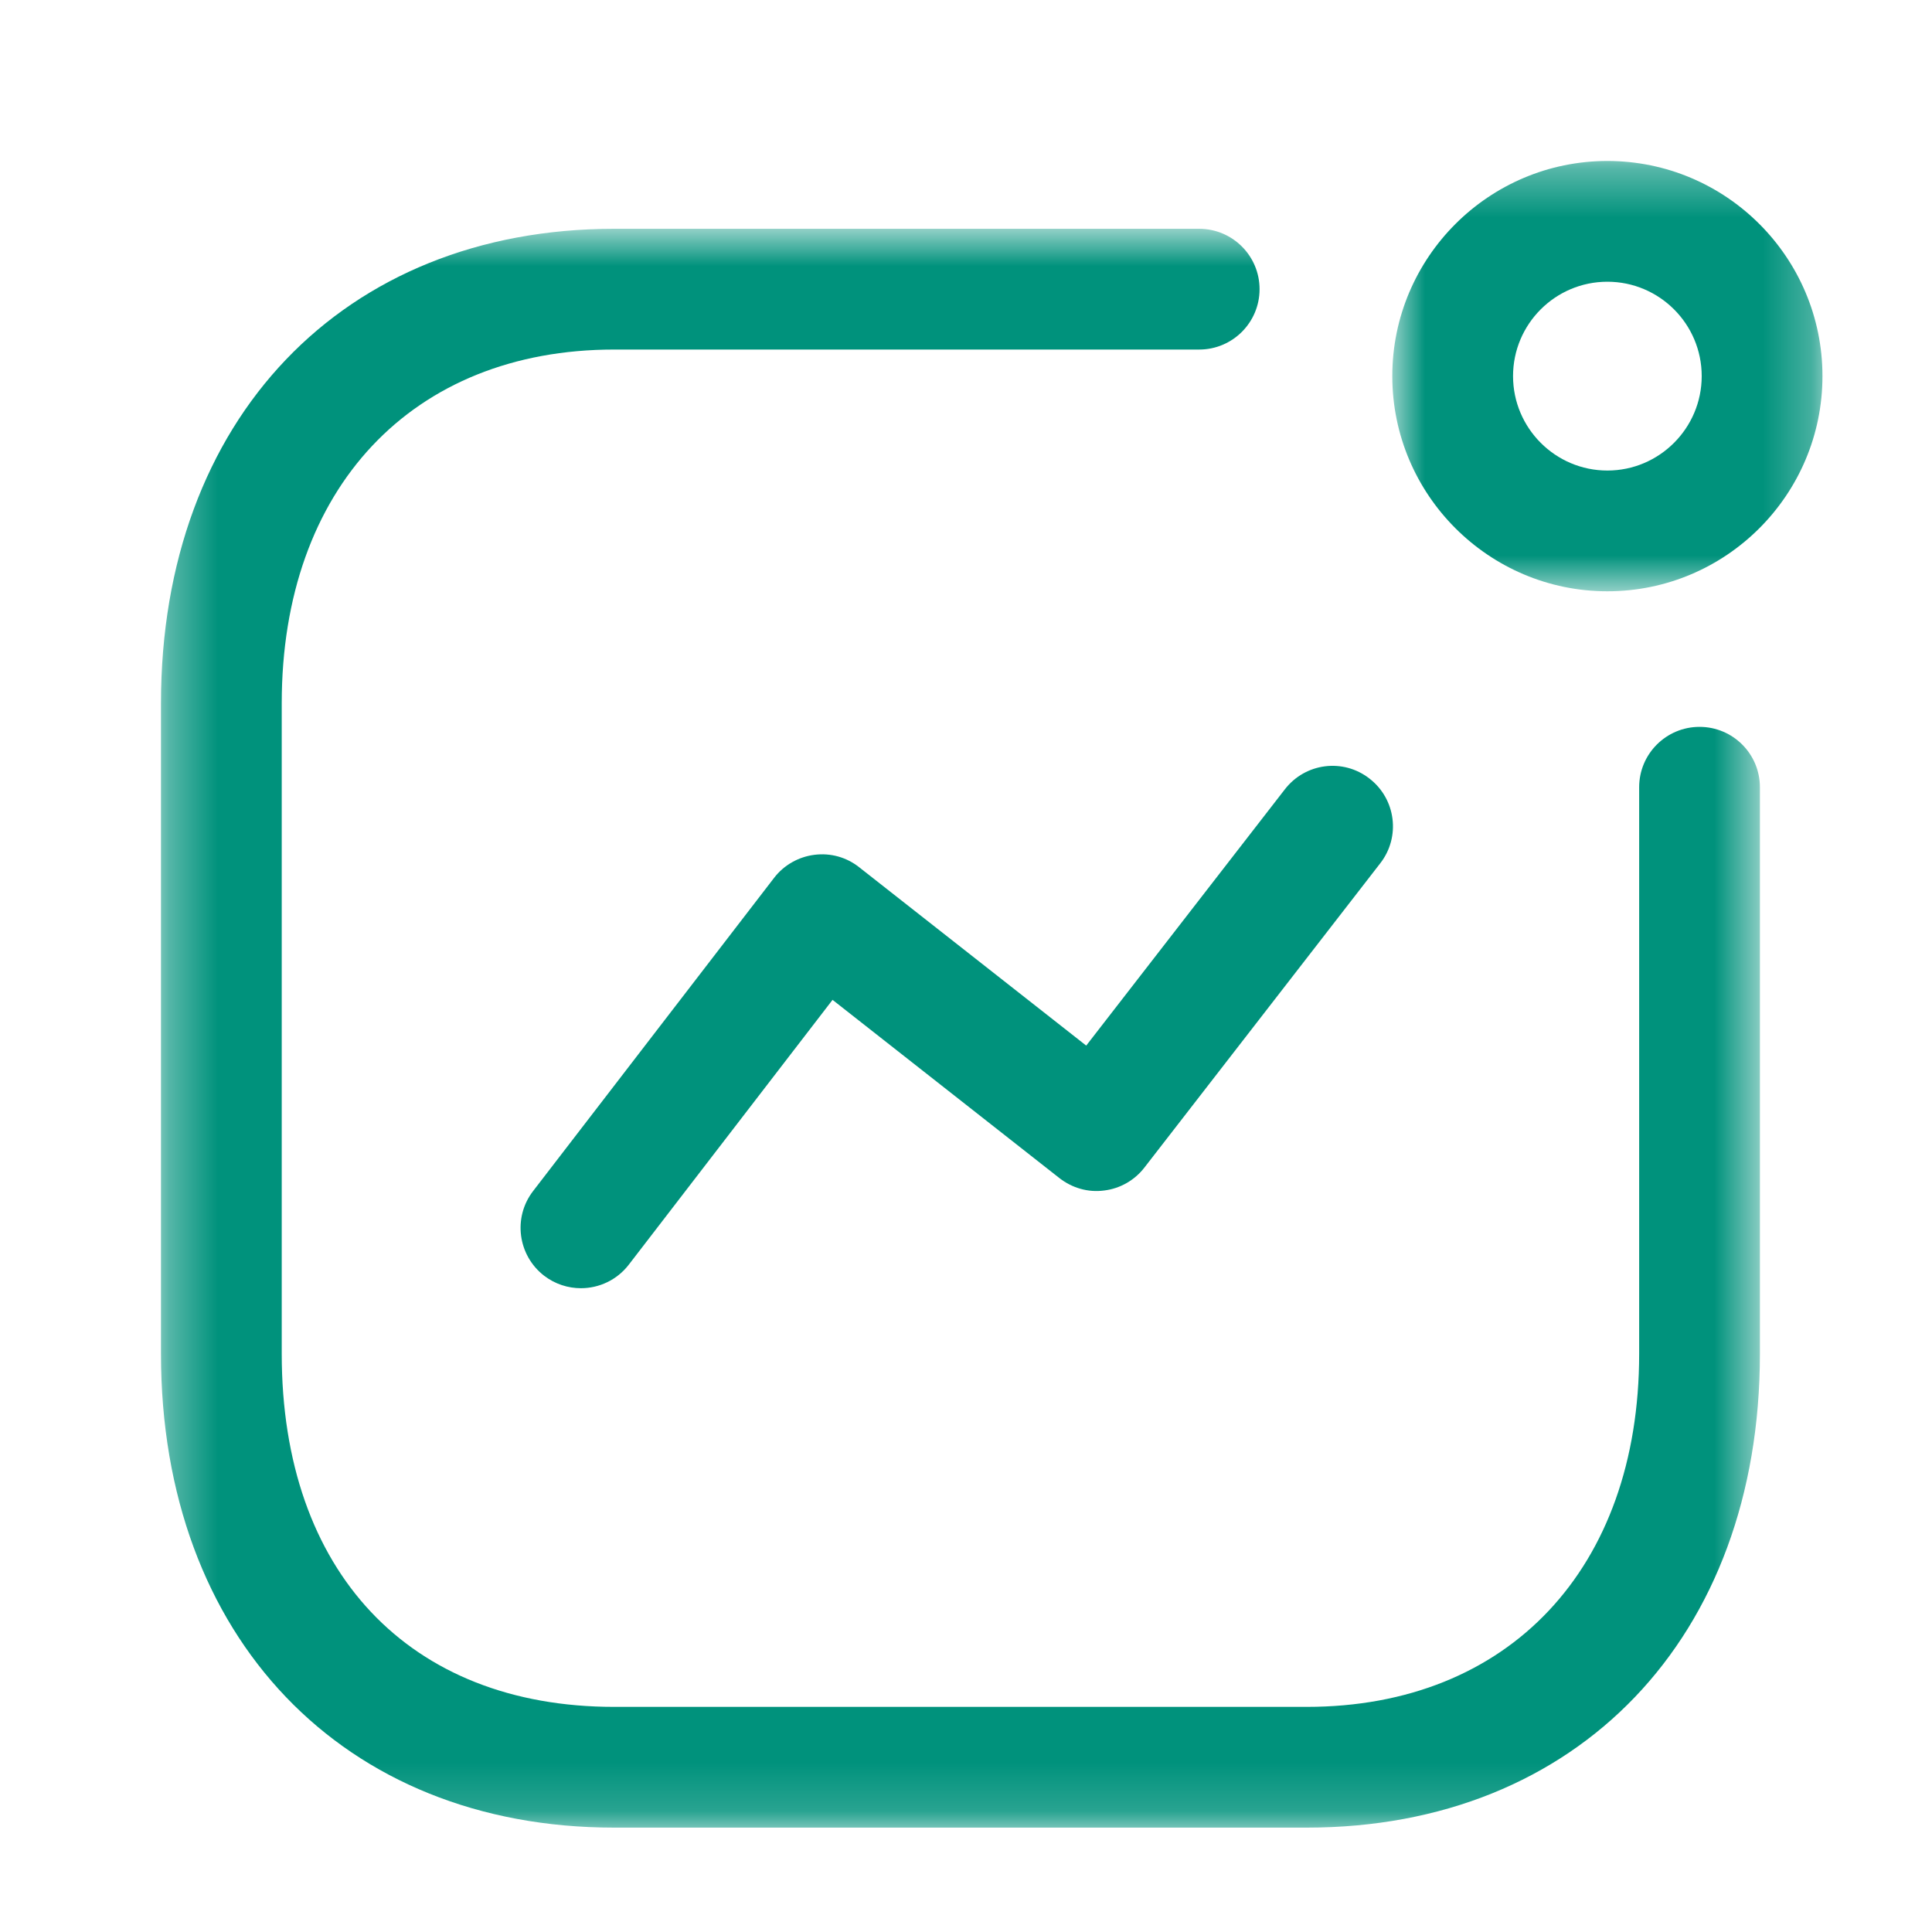 <svg width="40" height="40" viewBox="0 0 40 40" fill="none" xmlns="http://www.w3.org/2000/svg">
<path fill-rule="evenodd" clip-rule="evenodd" d="M12.027 26.671C11.761 26.671 11.492 26.586 11.266 26.413C10.719 25.991 10.616 25.206 11.037 24.66L16.026 18.176C16.229 17.911 16.531 17.74 16.861 17.698C17.197 17.655 17.527 17.748 17.789 17.956L22.489 21.648L26.601 16.343C27.024 15.795 27.807 15.693 28.354 16.12C28.901 16.543 29.001 17.328 28.577 17.873L23.694 24.173C23.491 24.436 23.191 24.608 22.861 24.648C22.527 24.693 22.197 24.596 21.934 24.391L17.237 20.701L13.019 26.183C12.772 26.503 12.402 26.671 12.027 26.671Z" fill="#00927C"/>
<mask id="mask0_177_4293" style="mask-type:luminance" maskUnits="userSpaceOnUse" x="28" y="3" width="10" height="10">
<path fill-rule="evenodd" clip-rule="evenodd" d="M28.826 3.333H37.732V12.242H28.826V3.333Z" fill="white"/>
</mask>
<g mask="url(#mask0_177_4293)">
<path fill-rule="evenodd" clip-rule="evenodd" d="M33.279 5.833C32.202 5.833 31.326 6.708 31.326 7.787C31.326 8.863 32.202 9.742 33.279 9.742C34.356 9.742 35.232 8.863 35.232 7.787C35.232 6.708 34.356 5.833 33.279 5.833ZM33.279 12.242C30.824 12.242 28.826 10.243 28.826 7.787C28.826 5.33 30.824 3.333 33.279 3.333C35.736 3.333 37.732 5.33 37.732 7.787C37.732 10.243 35.736 12.242 33.279 12.242Z" fill="#00927C"/>
</g>
<mask id="mask1_177_4293" style="mask-type:luminance" maskUnits="userSpaceOnUse" x="3" y="4" width="34" height="34">
<path fill-rule="evenodd" clip-rule="evenodd" d="M3.333 4.737H36.437V37.839H3.333V4.737Z" fill="white"/>
</mask>
<g mask="url(#mask1_177_4293)">
<path fill-rule="evenodd" clip-rule="evenodd" d="M27.055 37.839H12.715C7.103 37.839 3.333 33.897 3.333 28.03V14.56C3.333 8.685 7.103 4.737 12.715 4.737H24.828C25.518 4.737 26.078 5.297 26.078 5.987C26.078 6.677 25.518 7.237 24.828 7.237H12.715C8.535 7.237 5.833 10.11 5.833 14.56V28.03C5.833 32.538 8.47 35.339 12.715 35.339H27.055C31.235 35.339 33.937 32.47 33.937 28.03V16.299C33.937 15.608 34.497 15.049 35.187 15.049C35.877 15.049 36.437 15.608 36.437 16.299V28.03C36.437 33.897 32.667 37.839 27.055 37.839Z" fill="#00927C"/>
</g>
</svg>
